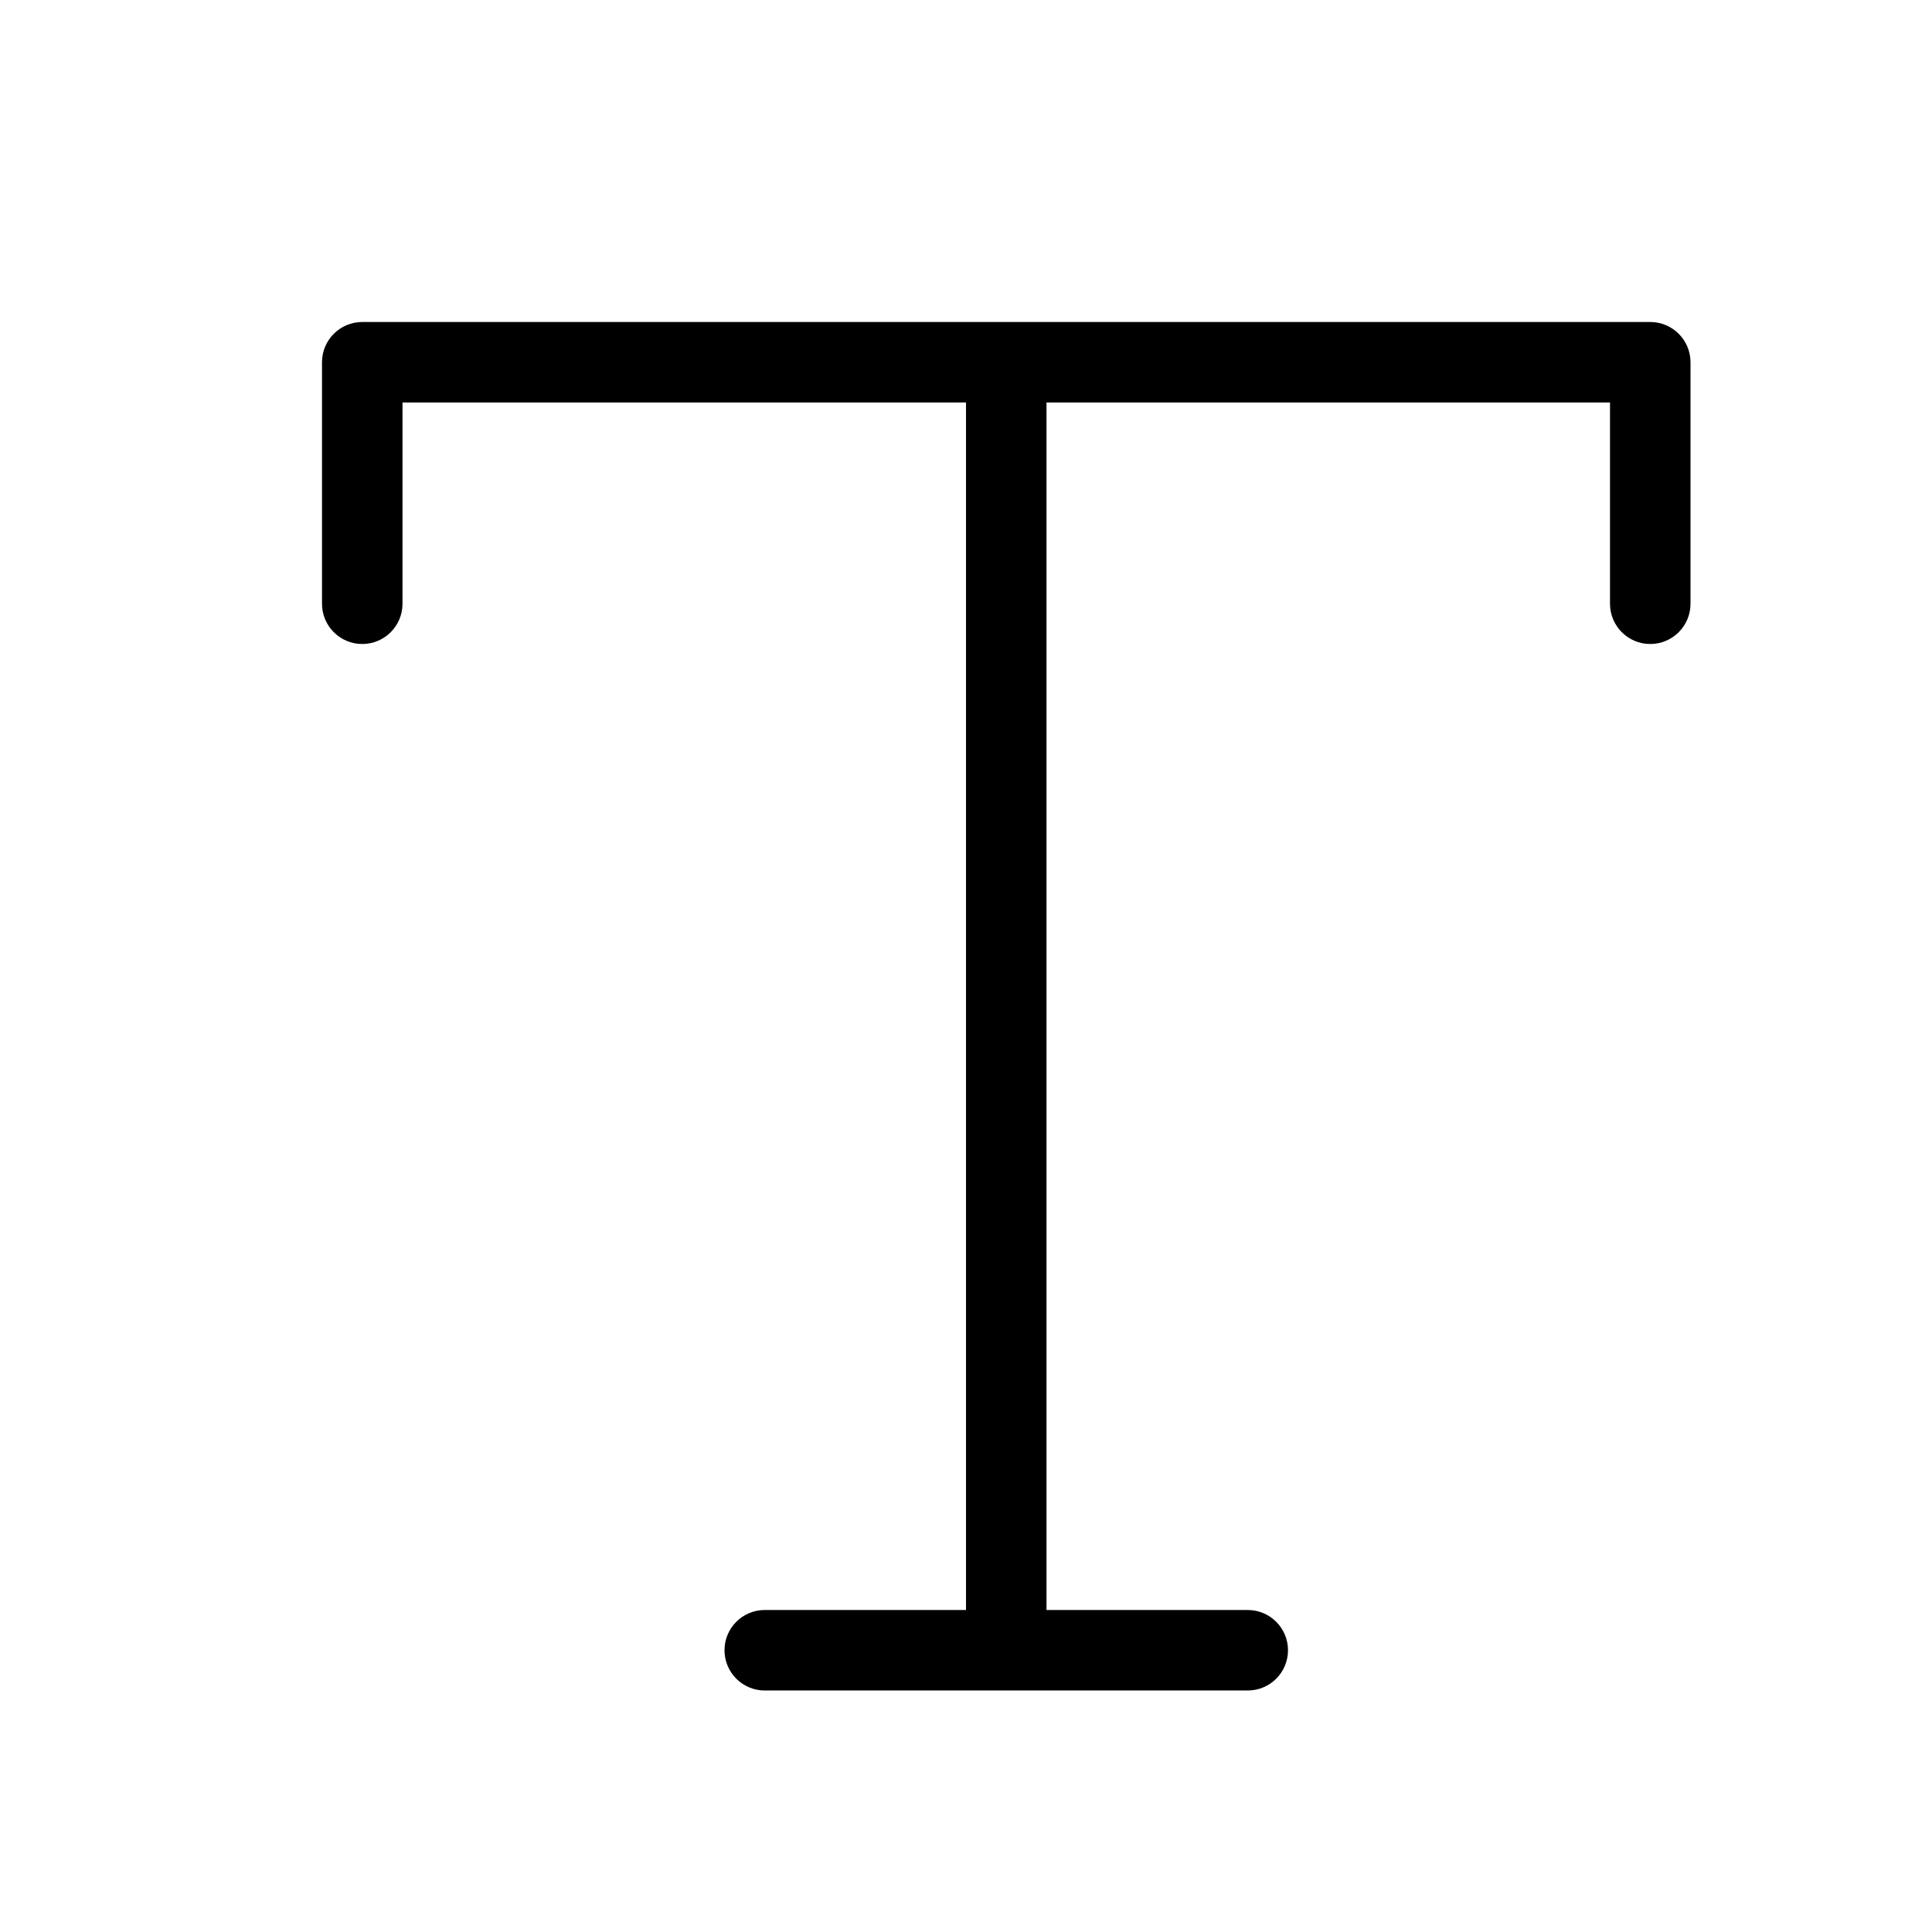 <svg height="24" viewBox="0 0 24 24" width="24" xmlns="http://www.w3.org/2000/svg"><path d="m13 5v15h2.5c.276 0 .5.224.5.5s-.224.5-.5.5h-6c-.276 0-.5-.224-.5-.5s.224-.5.5-.5h2.5v-15h-7v2.5c0 .276-.224.5-.5.5s-.5-.224-.5-.5v-3c0-.276.224-.5.5-.5h16c.276 0 .5.224.5.5v3c0 .276-.224.5-.5.5s-.5-.224-.5-.5v-2.5z"/></svg>